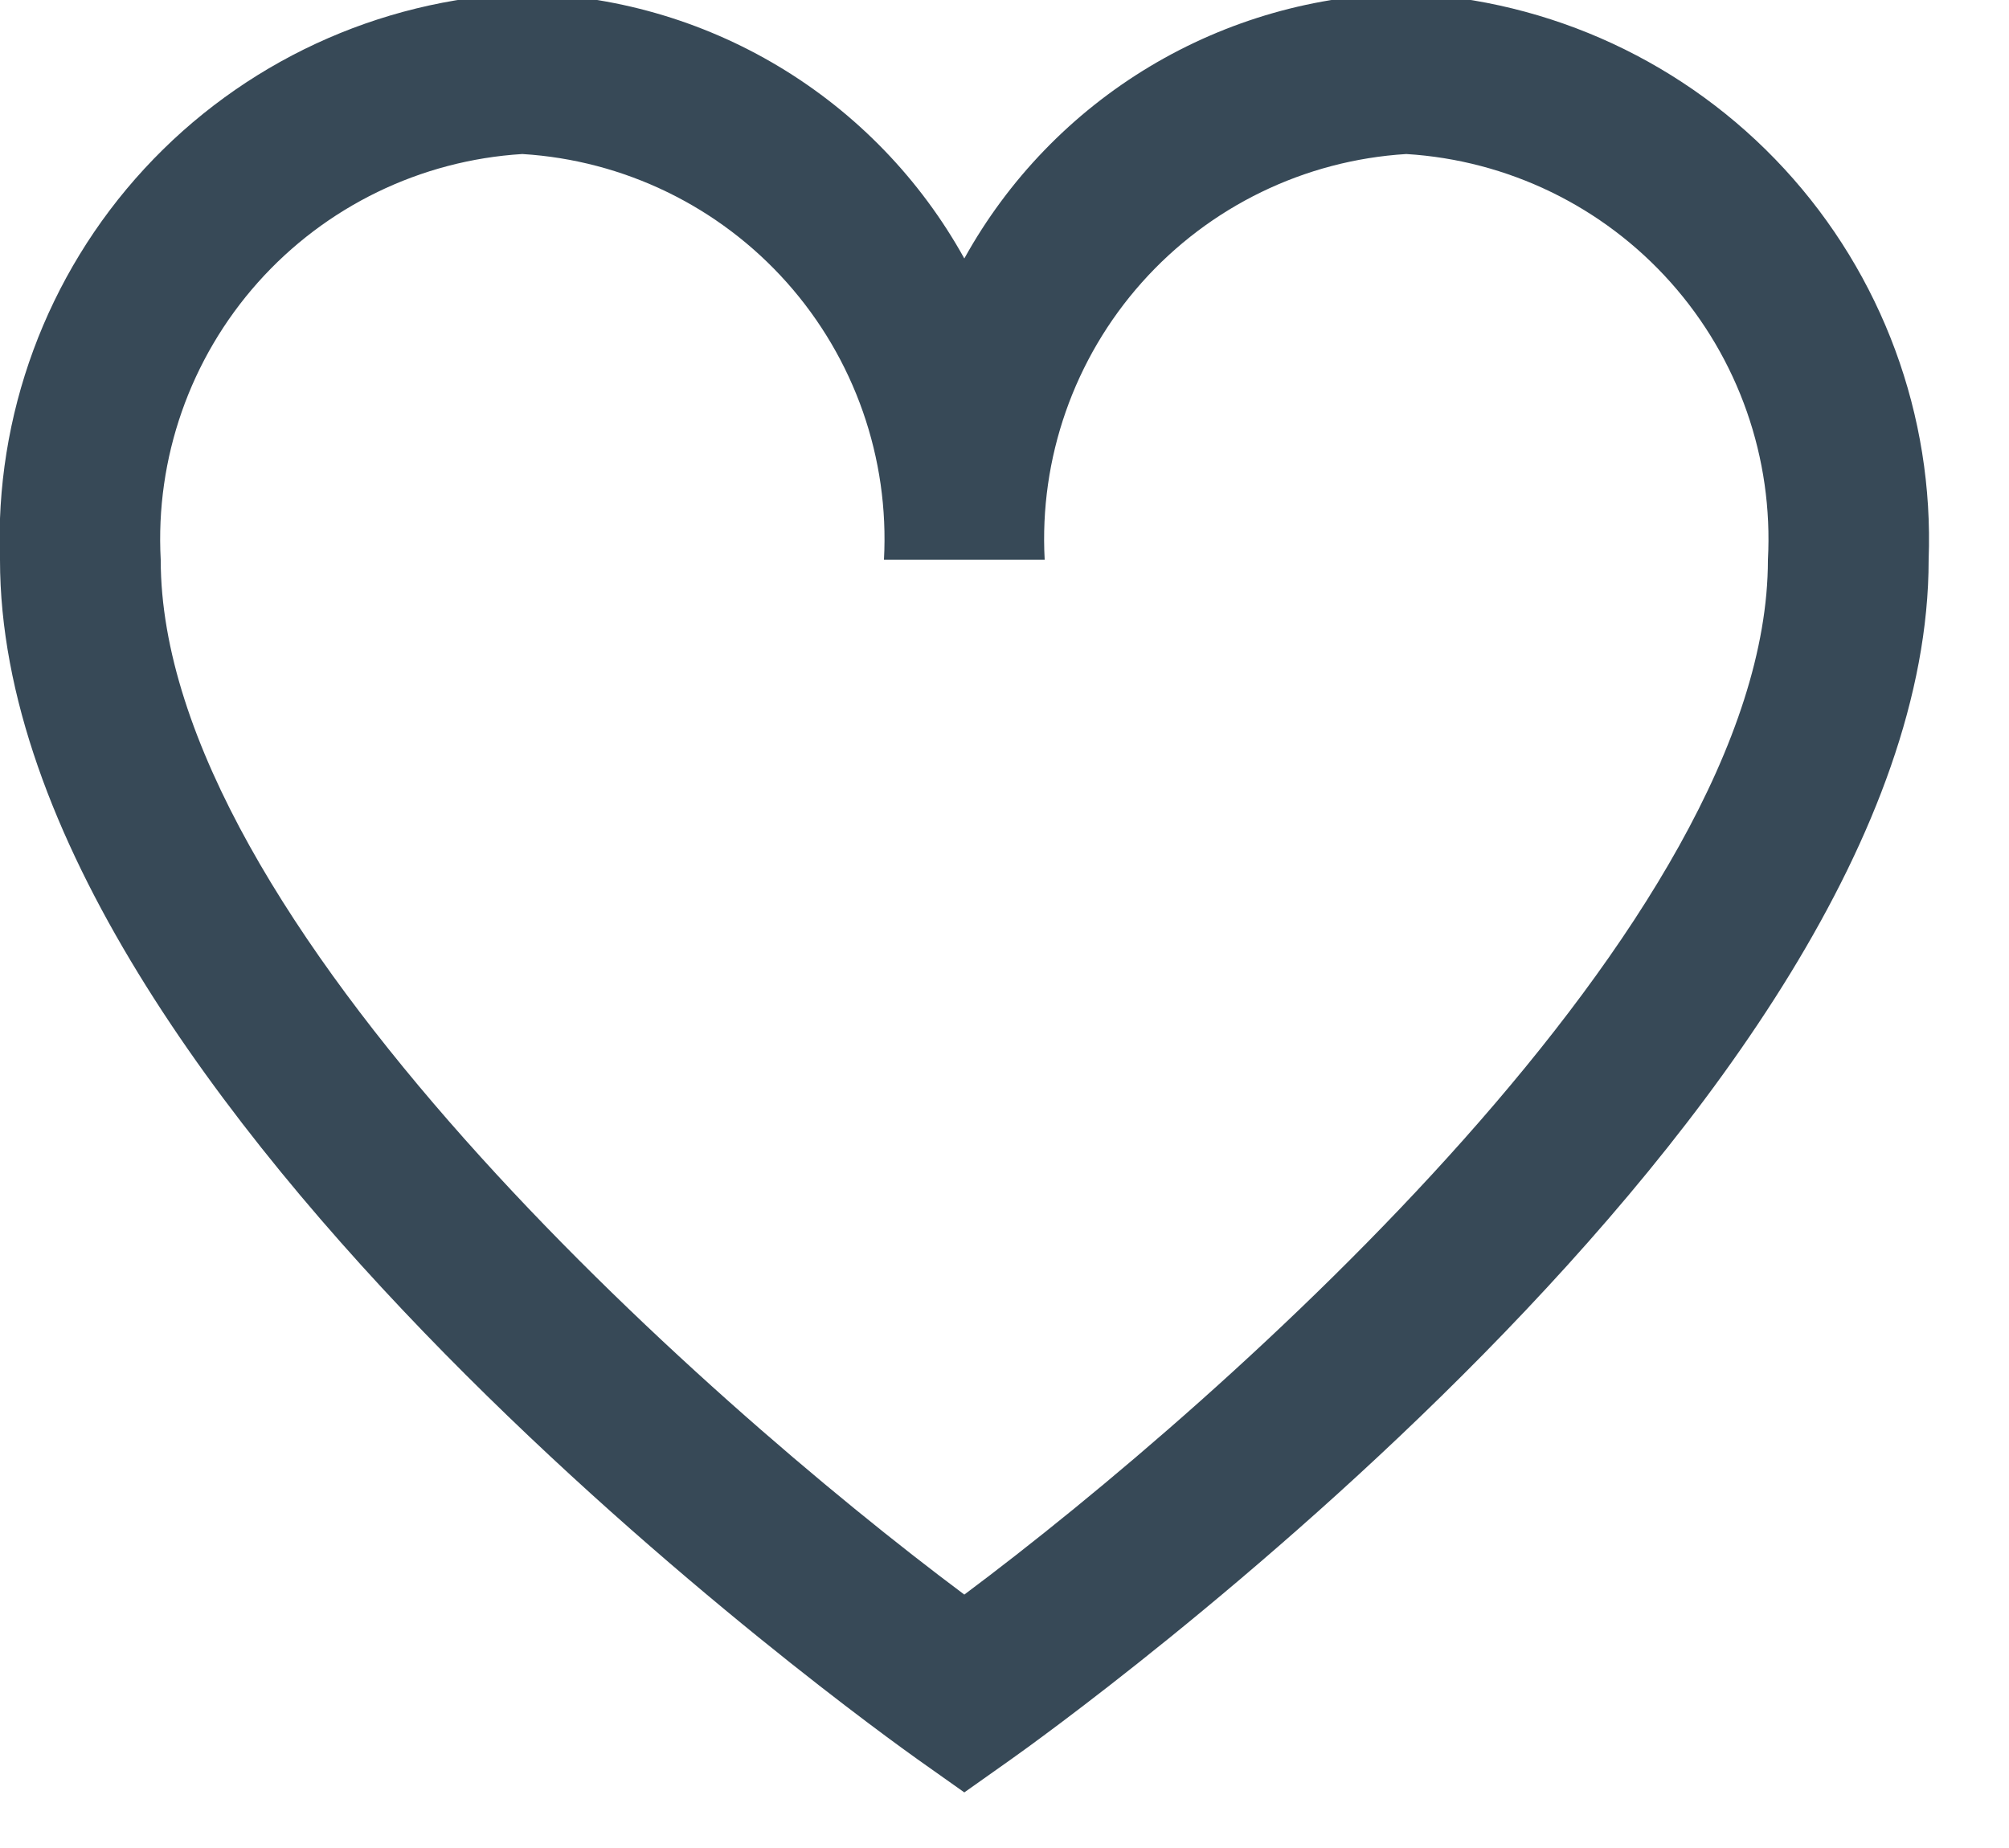 <svg width="50" height="46" viewBox="0 0 50 46" fill="none" xmlns="http://www.w3.org/2000/svg" xmlns:xlink="http://www.w3.org/1999/xlink">
<path d="M35,-0.166C32.748,-0.13 30.545,0.498 28.613,1.657C26.682,2.816 25.091,4.464 24,6.434C22.909,4.464 21.318,2.816 19.386,1.657C17.455,0.498 15.252,-0.13 13,-0.166C9.41,-0.01 6.027,1.561 3.591,4.203C1.156,6.845 -0.136,10.344 0,13.934C0,27.484 21.912,43.134 22.844,43.798L24,44.616L25.156,43.798C26.088,43.138 48,27.484 48,13.934C48.135,10.344 46.844,6.845 44.408,4.203C41.972,1.561 38.59,-0.01 35,-0.166L35,-0.166ZM24,39.692C17.494,34.832 4,22.892 4,13.934C3.863,11.404 4.733,8.922 6.419,7.03C8.105,5.138 10.47,3.989 13,3.834C15.529,3.989 17.895,5.138 19.581,7.03C21.267,8.922 22.137,11.404 22,13.934L26,13.934C25.863,11.404 26.733,8.922 28.419,7.03C30.105,5.138 32.47,3.989 35,3.834C37.529,3.989 39.895,5.138 41.581,7.03C43.267,8.922 44.137,11.404 44,13.934C44,22.896 30.506,34.832 24,39.692Z" fill="#374957"/>
</svg>
